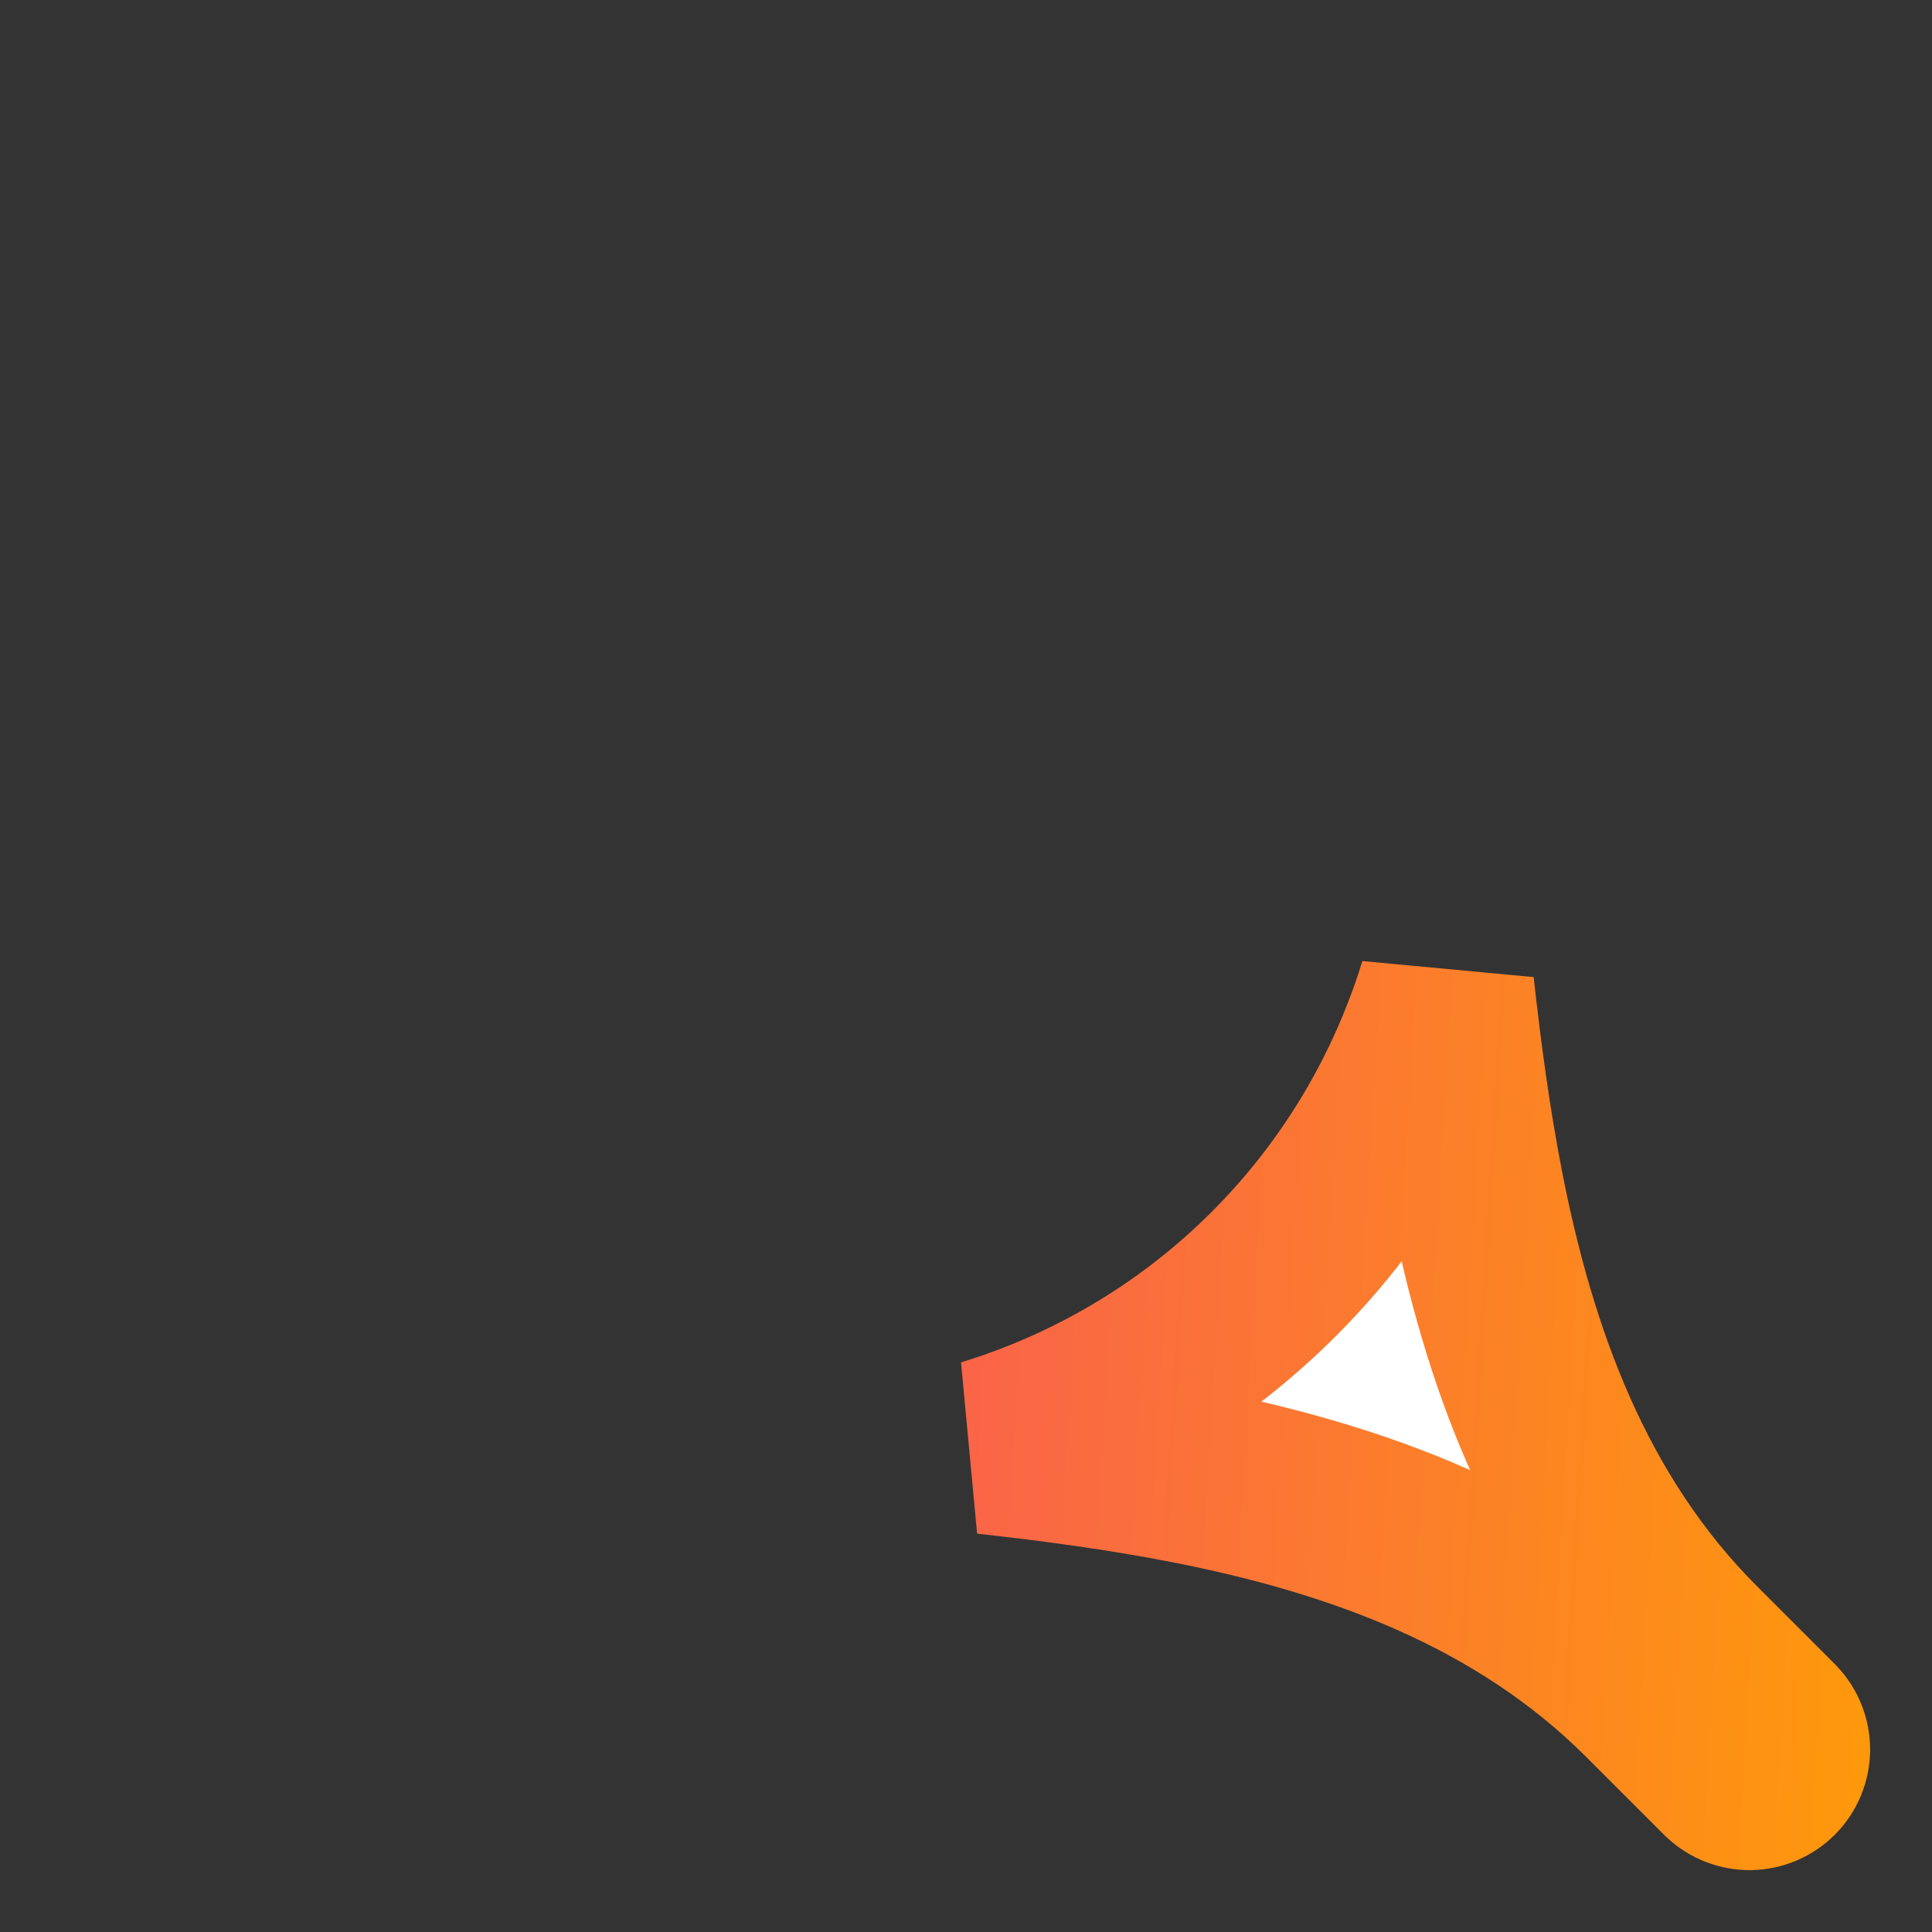 <svg width="11" height="11" viewBox="0 0 11 11" fill="none" xmlns="http://www.w3.org/2000/svg">
<rect x="0" y="0" width="11" height="11" fill="#333333" stroke="none"/>
<g clip-path="url(#clip0_1215_2741)">
<path d="M5.618 8.235C5.984 8.123 6.334 7.958 6.656 7.743C7.304 7.31 7.808 6.695 8.106 5.976C8.155 5.858 8.198 5.739 8.235 5.618C8.278 6.008 8.331 6.399 8.404 6.771C8.588 7.709 8.92 8.655 9.65 9.385L10.097 9.832C10.13 9.867 10.148 9.914 10.148 9.962C10.147 10.011 10.128 10.058 10.093 10.093C10.058 10.128 10.011 10.147 9.962 10.148C9.914 10.148 9.867 10.13 9.832 10.097L9.385 9.65C8.655 8.92 7.709 8.588 6.771 8.404C6.399 8.331 6.008 8.278 5.618 8.235Z" fill="white" stroke="url(#paint0_linear_1215_2741)"/>
</g>
<defs>
<linearGradient id="paint0_linear_1215_2741" x1="-0.666" y1="1.405" x2="12.077" y2="2.174" gradientUnits="userSpaceOnUse">
<stop stop-color="#F42494"/>
<stop offset="1" stop-color="#FFA200"/>
</linearGradient>
<clipPath id="clip0_1215_2741">
<rect width="11" height="11" fill="white"/>
</clipPath>
</defs>
</svg>
